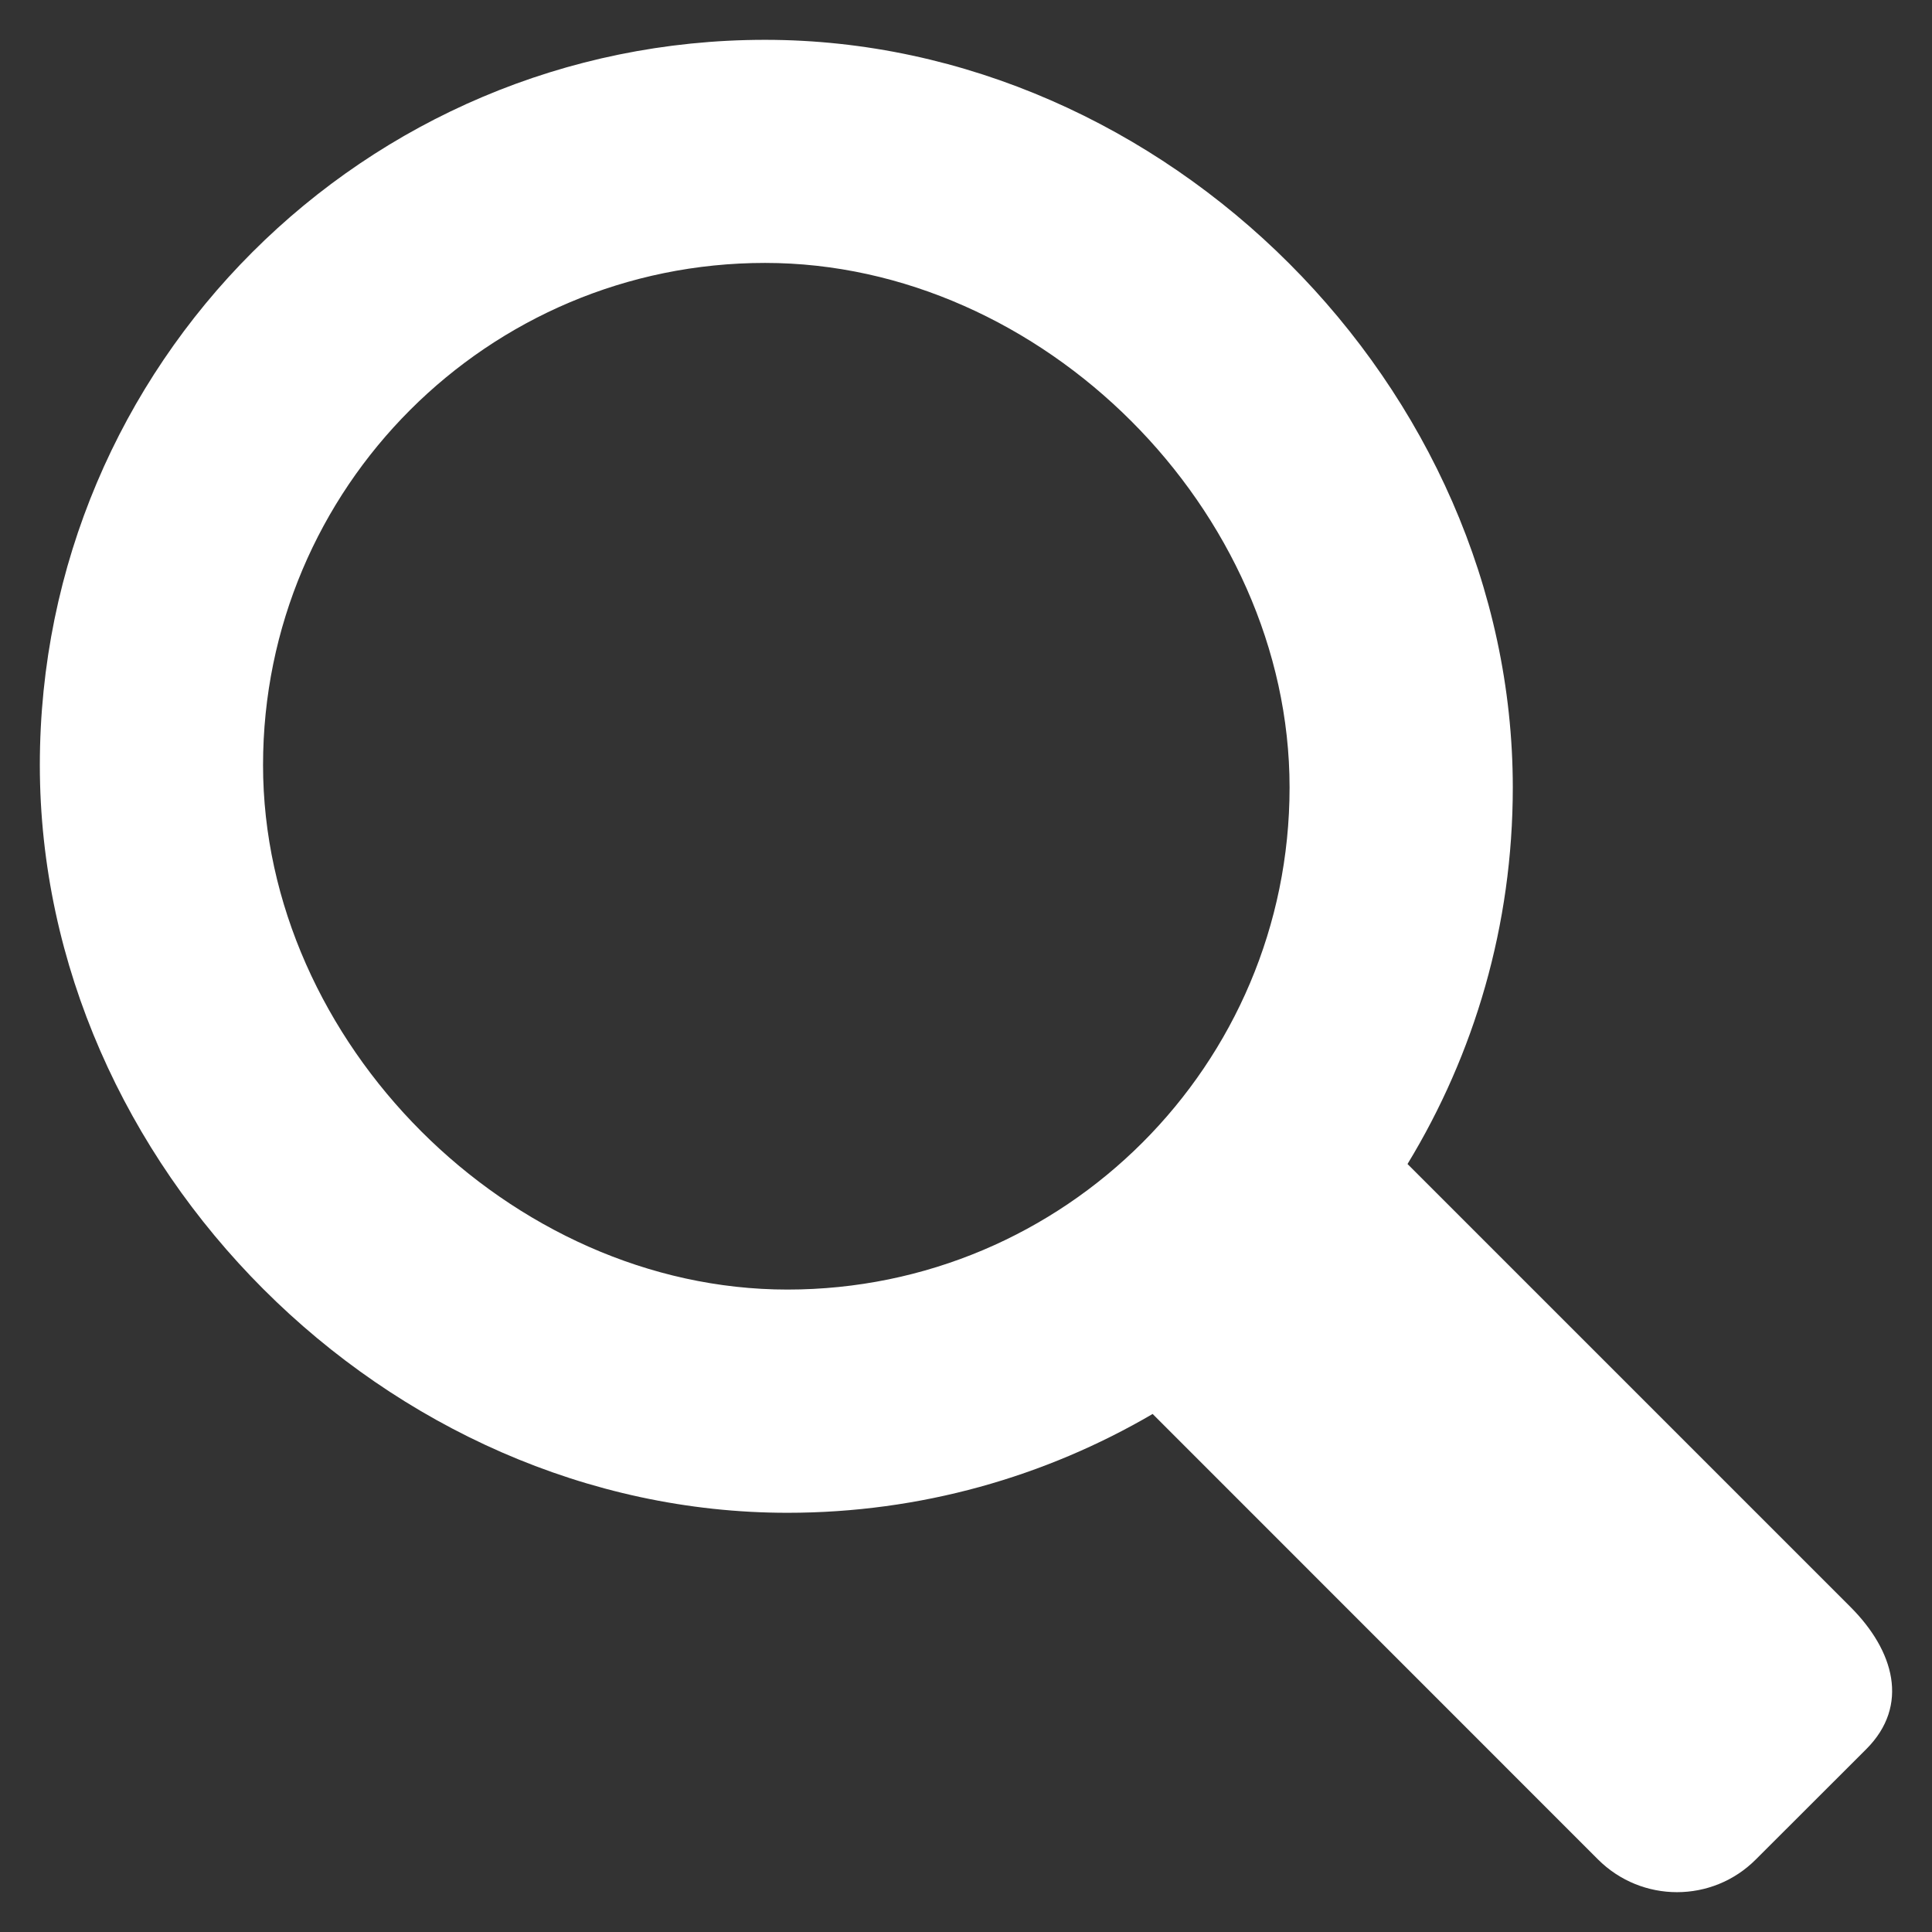 <?xml version="1.0" standalone="no"?><!DOCTYPE svg PUBLIC "-//W3C//DTD SVG 1.1//EN" "http://www.w3.org/Graphics/SVG/1.1/DTD/svg11.dtd"><svg t="1585158389584" class="icon" viewBox="0 0 1024 1024" version="1.1" xmlns="http://www.w3.org/2000/svg" p-id="1133" xmlns:xlink="http://www.w3.org/1999/xlink" width="20" height="20"><rect x="0" y="0" width="1024" height="1024" fill="#333333" stroke="none"/><defs><style type="text/css"></style></defs><path d="M980.831 851.77l-234.82-234.82c35.419-58.222 55.801-126.45 55.801-199.587 0-212.263-183.989-396.253-396.316-396.253-212.263 0-384.386 172.122-384.386 384.386 0 212.324 183.927 396.316 396.253 396.316 70.59 0 136.703-19.138 193.559-52.382l236.063 236.124c23.178 23.115 60.585 23.115 83.636 0l58.596-58.533c23.054-23.115 14.662-52.195-8.389-75.25zM139.421 405.493c0-146.957 119.118-266.137 266.074-266.137 147.017 0 278.005 130.987 278.005 278.003s-119.118 266.137-266.137 266.137-277.943-130.987-277.943-278.003z" p-id="1134" fill="#ffffff"></path></svg>